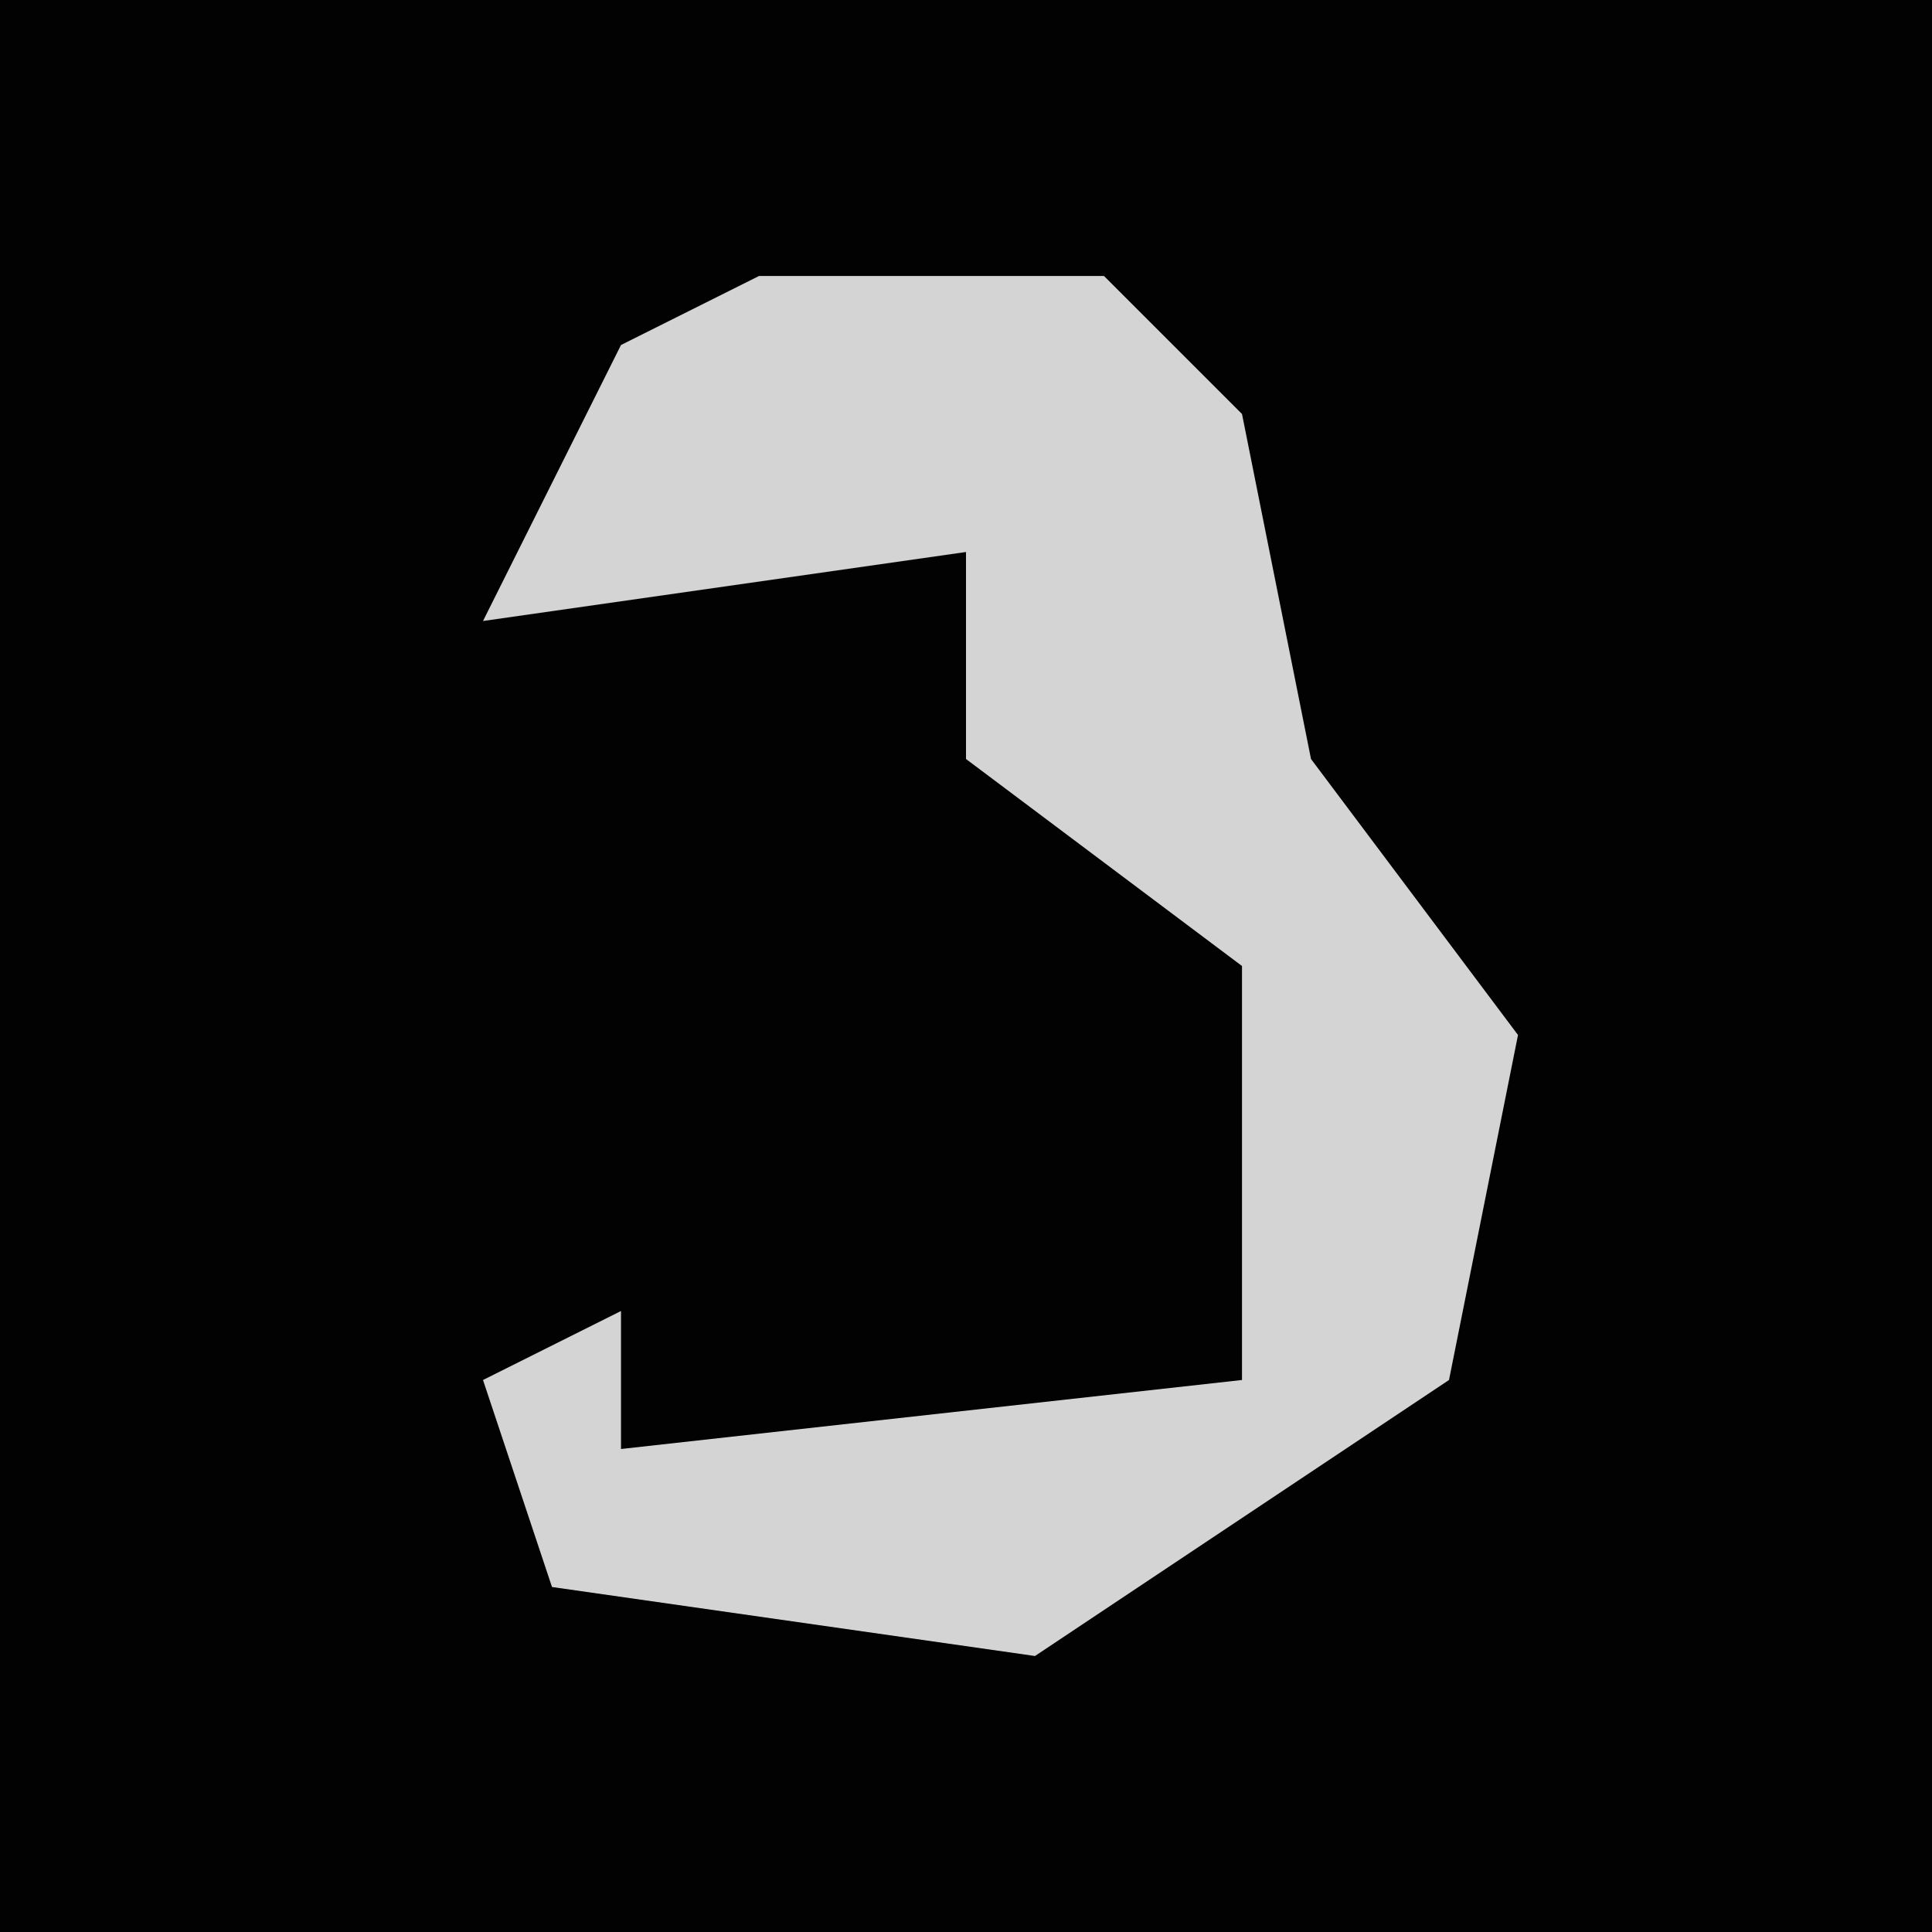 <?xml version="1.0" encoding="UTF-8"?>
<svg version="1.1" xmlns="http://www.w3.org/2000/svg" width="28" height="28">
<path d="M0,0 L28,0 L28,28 L0,28 Z " fill="#020202" transform="translate(0,0)"/>
<path d="M0,0 L5,0 L7,2 L8,7 L11,11 L10,16 L4,20 L-3,19 L-4,16 L-2,15 L-2,17 L7,16 L7,10 L3,7 L3,4 L-4,5 L-2,1 Z " fill="#D4D4D4" transform="translate(11,4)"/>
</svg>
